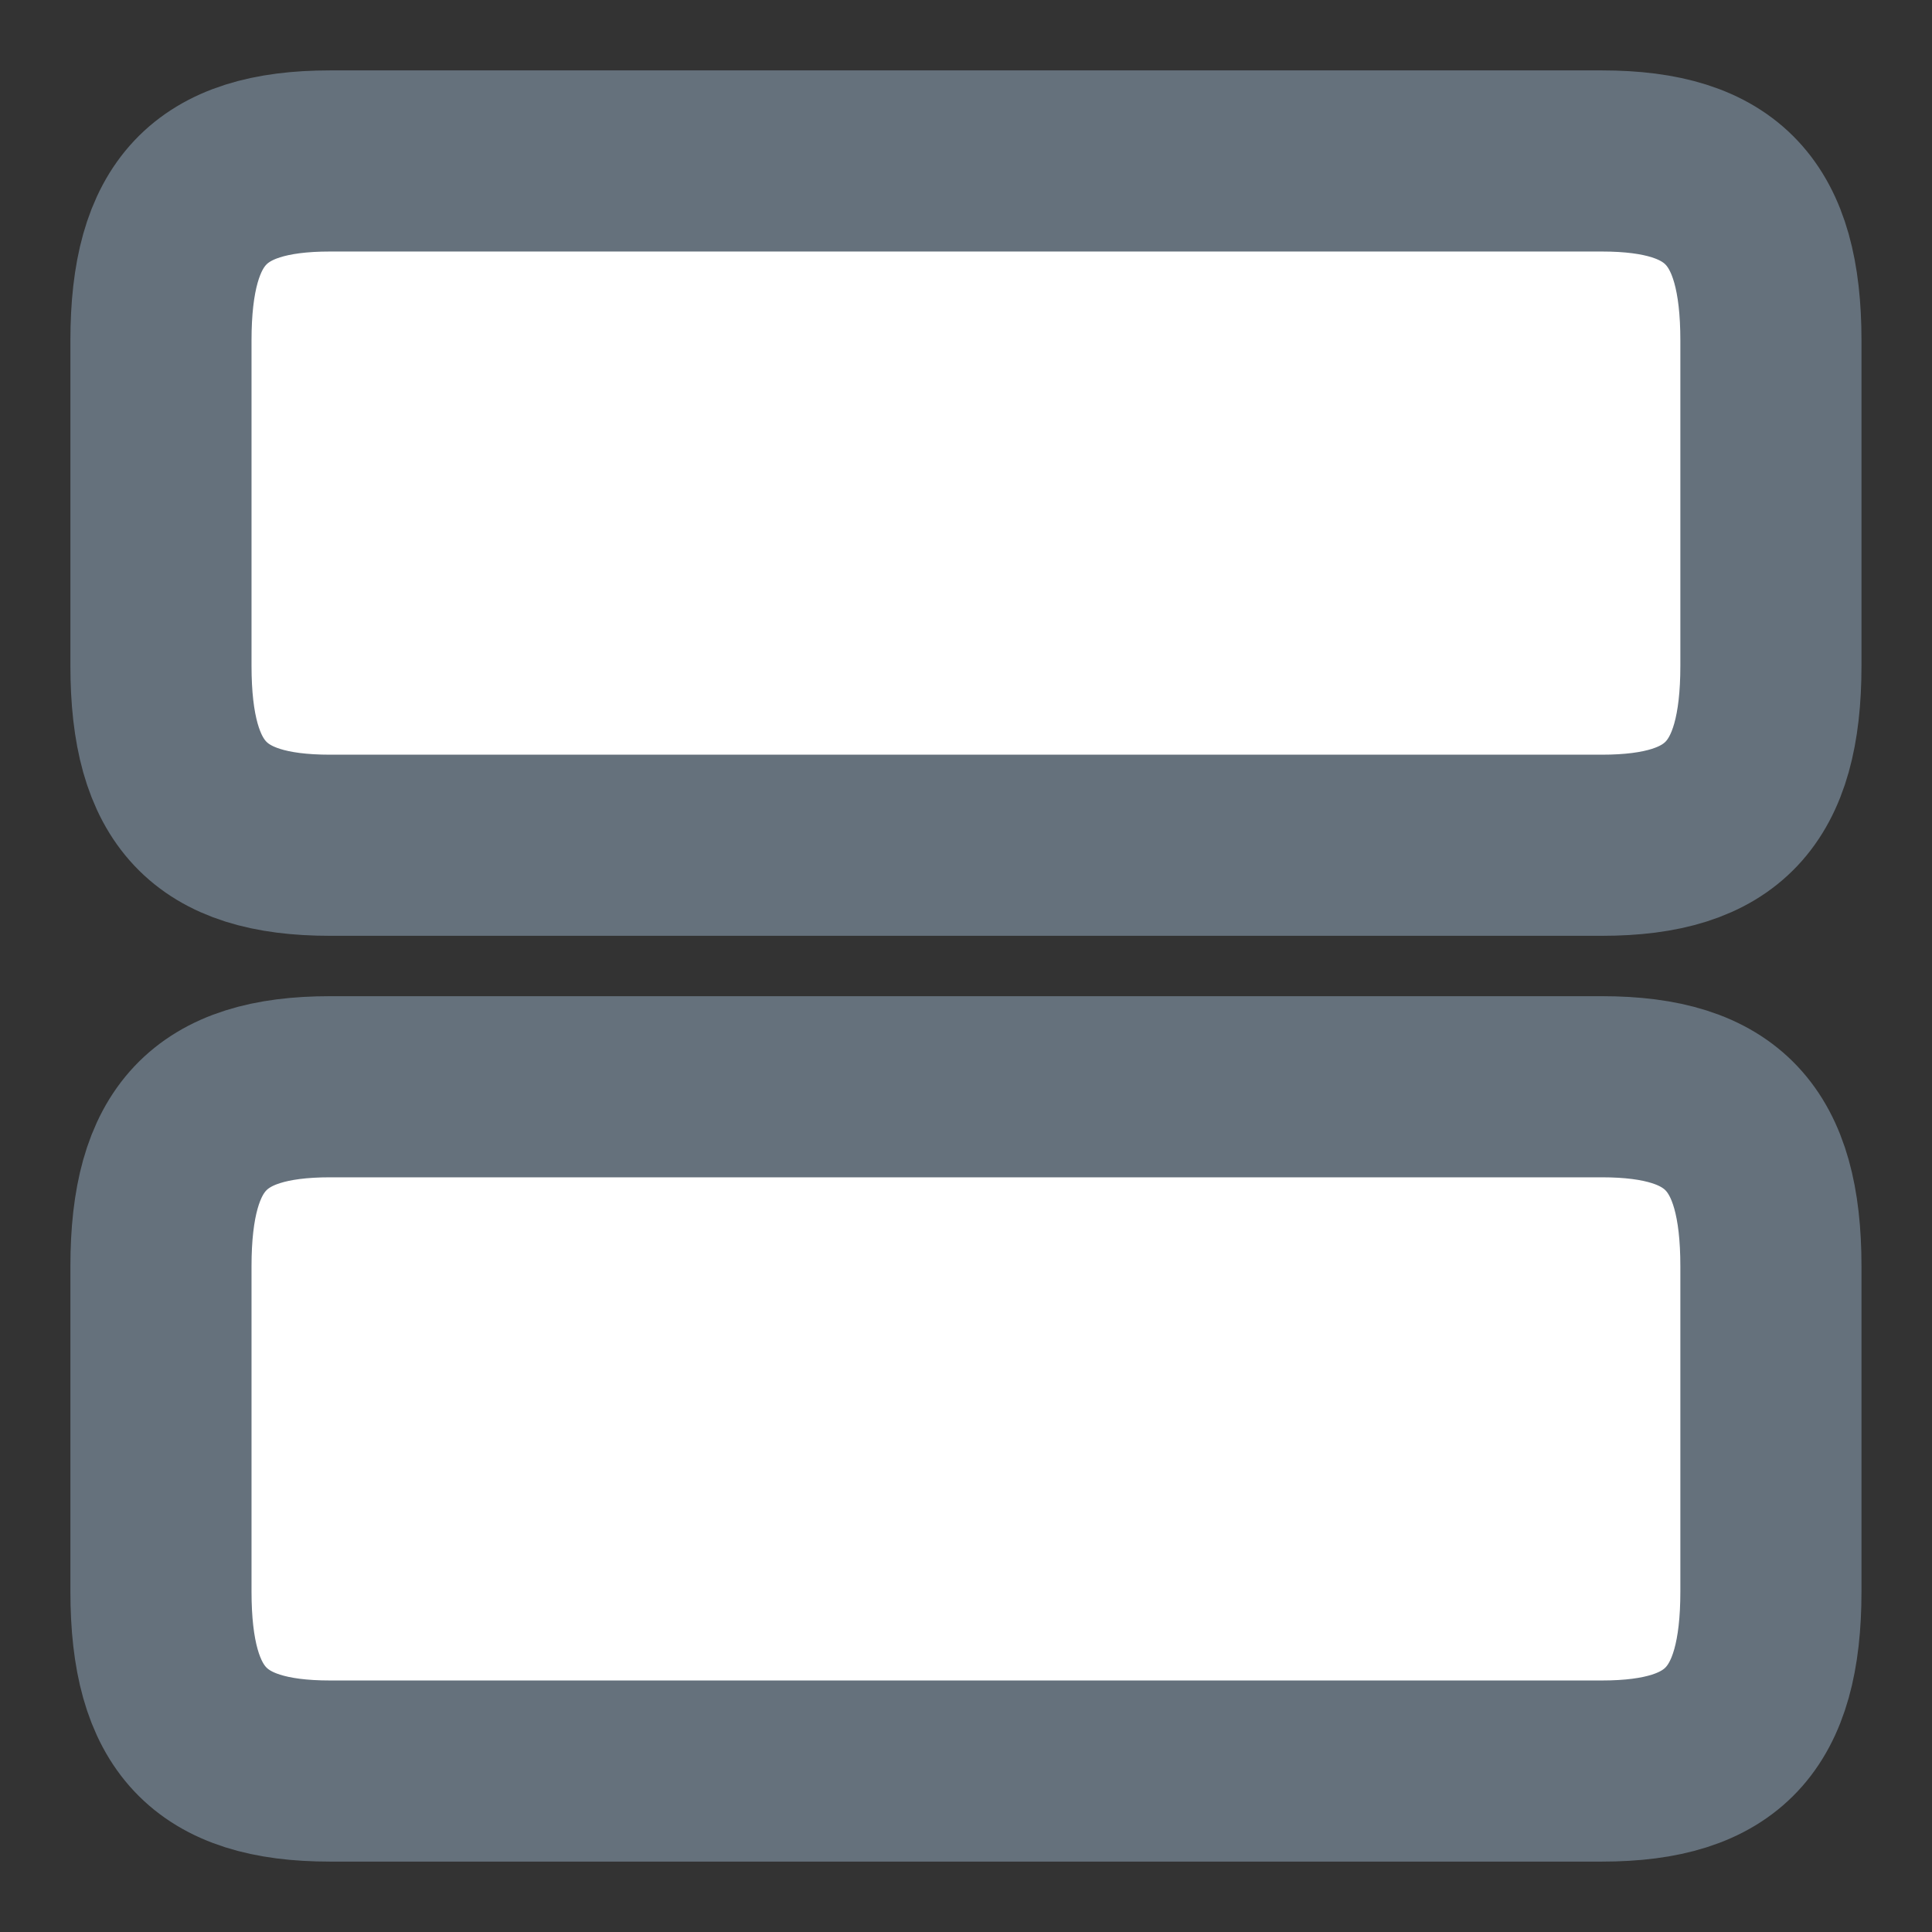 <svg width="16" height="16" viewBox="0 0 16 16" fill="none" xmlns="http://www.w3.org/2000/svg">
<rect x="0" y="0" width="16" height="16" fill="#333333" stroke="none"/>
<path d="M13.266 9H2.733C1.733 9 1.333 9.427 1.333 10.487V13.18C1.333 14.24 1.733 14.667 2.733 14.667H13.266C14.266 14.667 14.666 14.24 14.666 13.18V10.487C14.666 9.427 14.266 9 13.266 9Z" fill="white" stroke="#65717C" stroke-width="1.5" stroke-linecap="round" stroke-linejoin="round"/>
<path d="M13.266 1.333H2.733C1.733 1.333 1.333 1.76 1.333 2.82V5.513C1.333 6.574 1.733 7 2.733 7H13.266C14.266 7 14.666 6.574 14.666 5.513V2.82C14.666 1.76 14.266 1.333 13.266 1.333Z" fill="white" stroke="#65717C" stroke-width="1.5" stroke-linecap="round" stroke-linejoin="round"/>
</svg>
